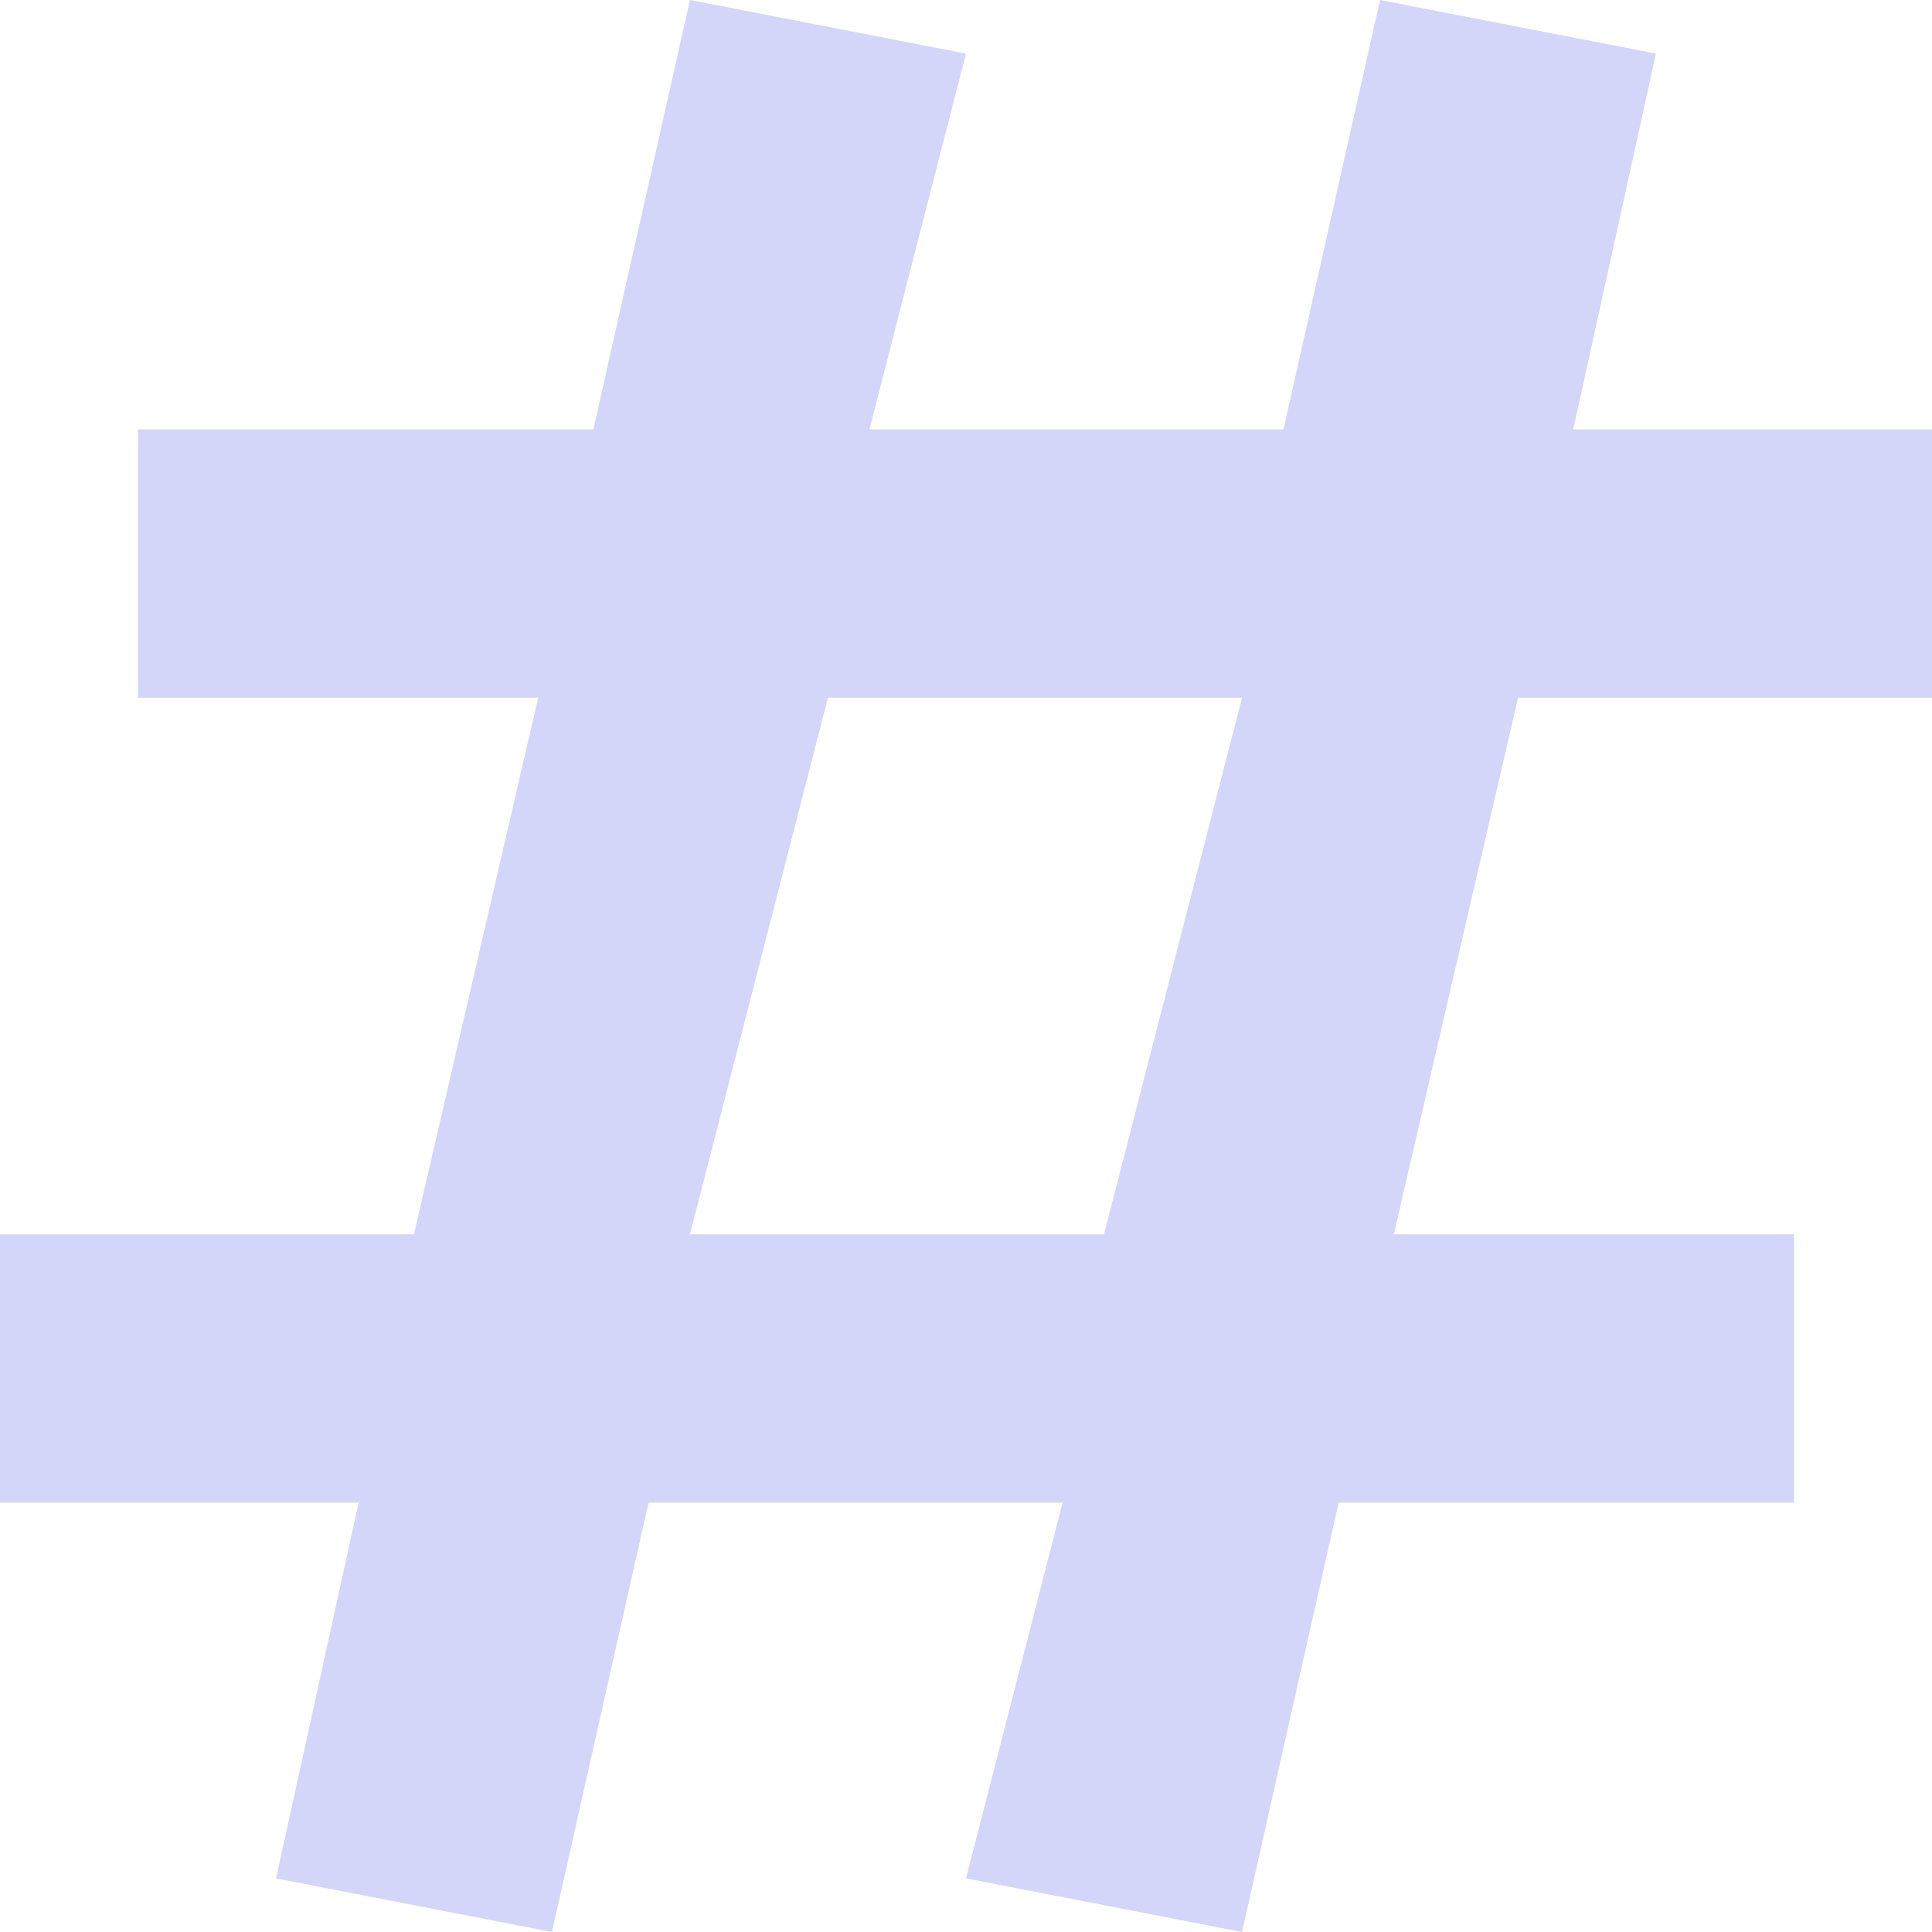 <?xml version="1.0" encoding="UTF-8" standalone="no"?>
<!-- Generated by IcoMoon.io -->

<svg
   xmlns:dc="http://purl.org/dc/elements/1.1/"
   xmlns:cc="http://creativecommons.org/ns#"
   xmlns:rdf="http://www.w3.org/1999/02/22-rdf-syntax-ns#"
   xmlns:svg="http://www.w3.org/2000/svg"
   xmlns="http://www.w3.org/2000/svg"
   xmlns:sodipodi="http://sodipodi.sourceforge.net/DTD/sodipodi-0.dtd"
   xmlns:inkscape="http://www.inkscape.org/namespaces/inkscape"
   version="1.1"
   width="16"
   height="16"
   viewBox="0 0 16 16"
   id="svg4184"
   inkscape:version="0.91 r13725"
   sodipodi:docname="link.svg">
  <defs
     id="defs4190" />
  <sodipodi:namedview
     pagecolor="#ffffff"
     bordercolor="#666666"
     borderopacity="1"
     objecttolerance="10"
     gridtolerance="10"
     guidetolerance="10"
     inkscape:pageopacity="0"
     inkscape:pageshadow="2"
     inkscape:window-width="2048"
     inkscape:window-height="1108"
     id="namedview4188"
     showgrid="false"
     inkscape:zoom="48.55"
     inkscape:cx="10"
     inkscape:cy="10"
     inkscape:window-x="0"
     inkscape:window-y="0"
     inkscape:window-maximized="1"
     inkscape:current-layer="svg4184" />
  <path
     d="m 16,5.778 0,-2.222 -2.971,0 L 13.714,0.444 11.429,0 l -0.8,3.556 -3.429,0 L 8,0.444 5.714,0 l -0.8,3.556 -3.771,0 0,2.222 3.314,0 -1.029,4.444 -3.429,0 0,2.222 2.971,0 L 2.286,15.556 4.571,16 l 0.8,-3.556 3.429,0 L 8,15.556 10.286,16 l 0.8,-3.556 3.771,0 0,-2.222 -3.314,0 1.029,-4.444 3.429,0 z m -6.857,4.444 -3.429,0 1.143,-4.444 3.429,0 -1.143,4.444 z"
     id="path4186"
     style="fill:#2436de;fill-opacity:.2"
     inkscape:connector-curvature="0" />
</svg>
